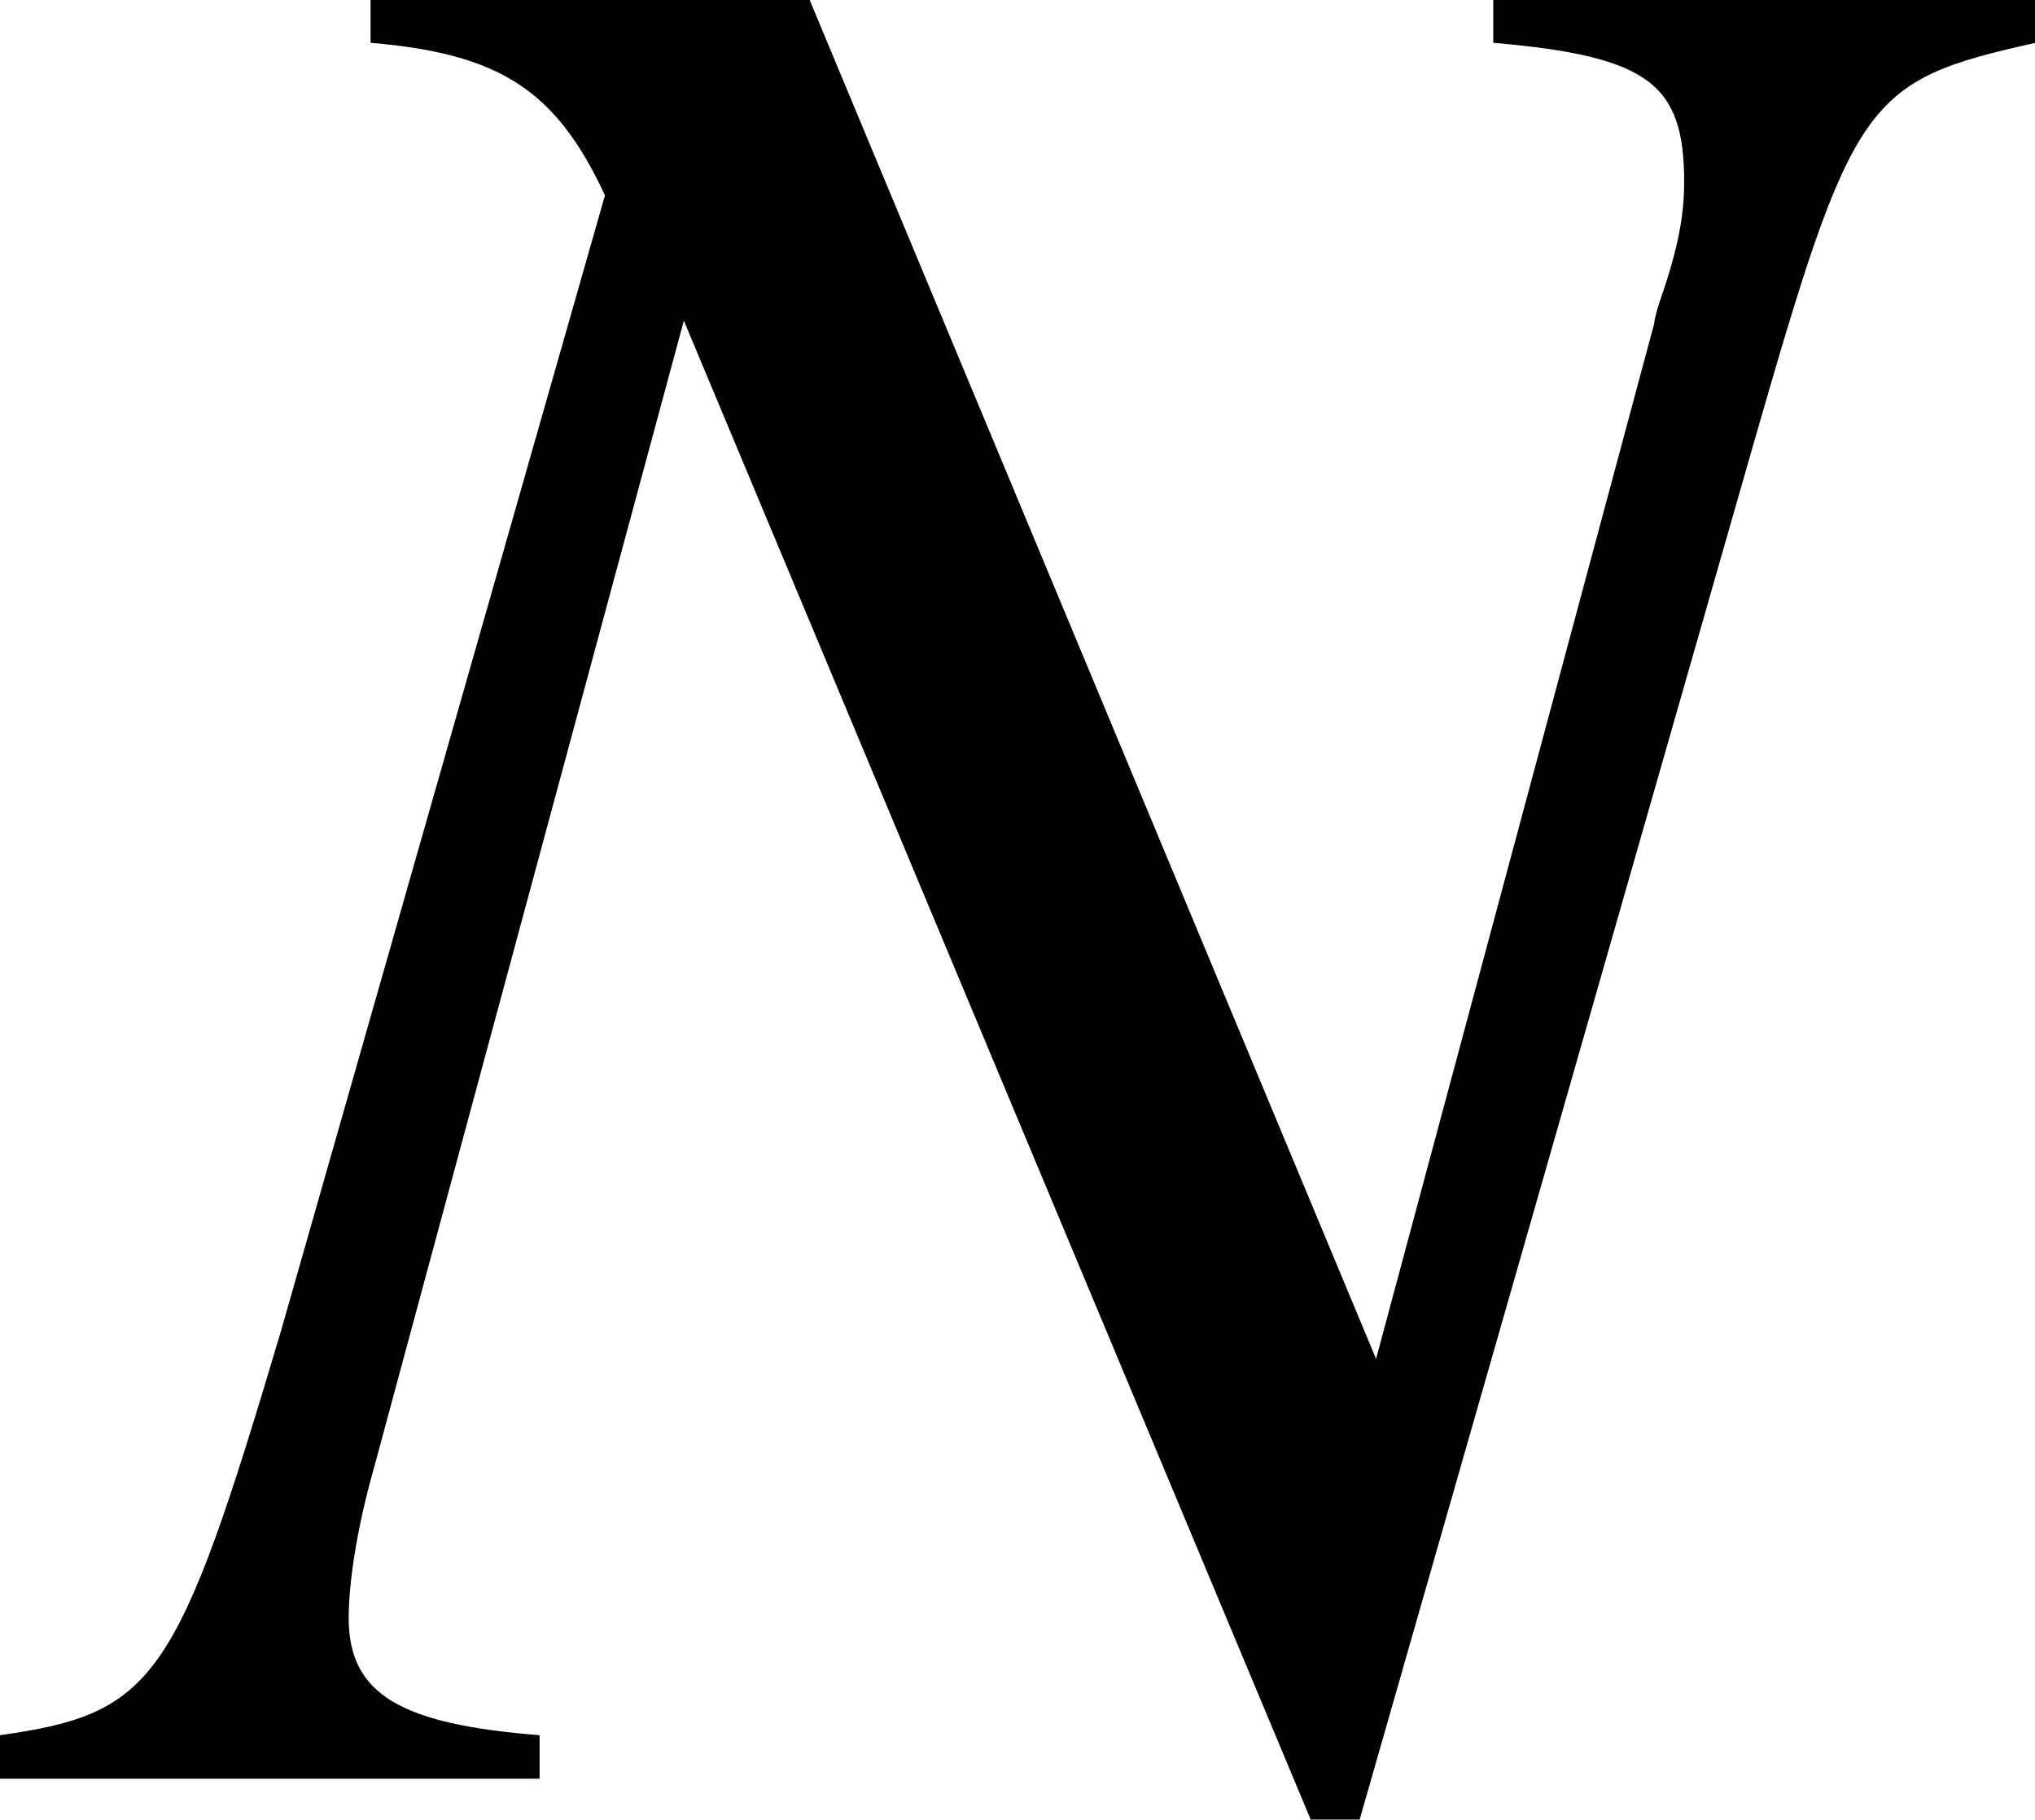 <?xml version='1.0' encoding='UTF-8'?>
<!-- This file was generated by dvisvgm 2.9.1 -->
<svg version='1.1' xmlns='http://www.w3.org/2000/svg' xmlns:xlink='http://www.w3.org/1999/xlink' width='7.442pt' height='6.655pt' viewBox='134.097 322.489 7.442 6.655'>
<defs>
<path id='g5-78' d='M6.881-6.18H4.997V-6.029C5.537-5.982 5.66-5.887 5.66-5.546C5.66-5.433 5.641-5.319 5.575-5.13C5.565-5.101 5.556-5.064 5.556-5.054L4.59-1.458L2.622-6.18H1.098V-6.029C1.543-5.991 1.741-5.868 1.912-5.499L.786-1.552C.426-.341 .35-.227-.189-.151V0H1.685V-.151C1.202-.189 1.022-.293 1.022-.558C1.022-.681 1.051-.871 1.107-1.069L2.186-5.064L4.363 .142H4.533L5.896-4.619C6.247-5.84 6.284-5.896 6.881-6.029V-6.18Z'/>
<use id='g20-78' xlink:href='#g5-78' transform='scale(1.053)'/>
</defs>
<g id='page1'>
<use x='134.296' y='328.994' xlink:href='#g20-78'/>
</g>
</svg>